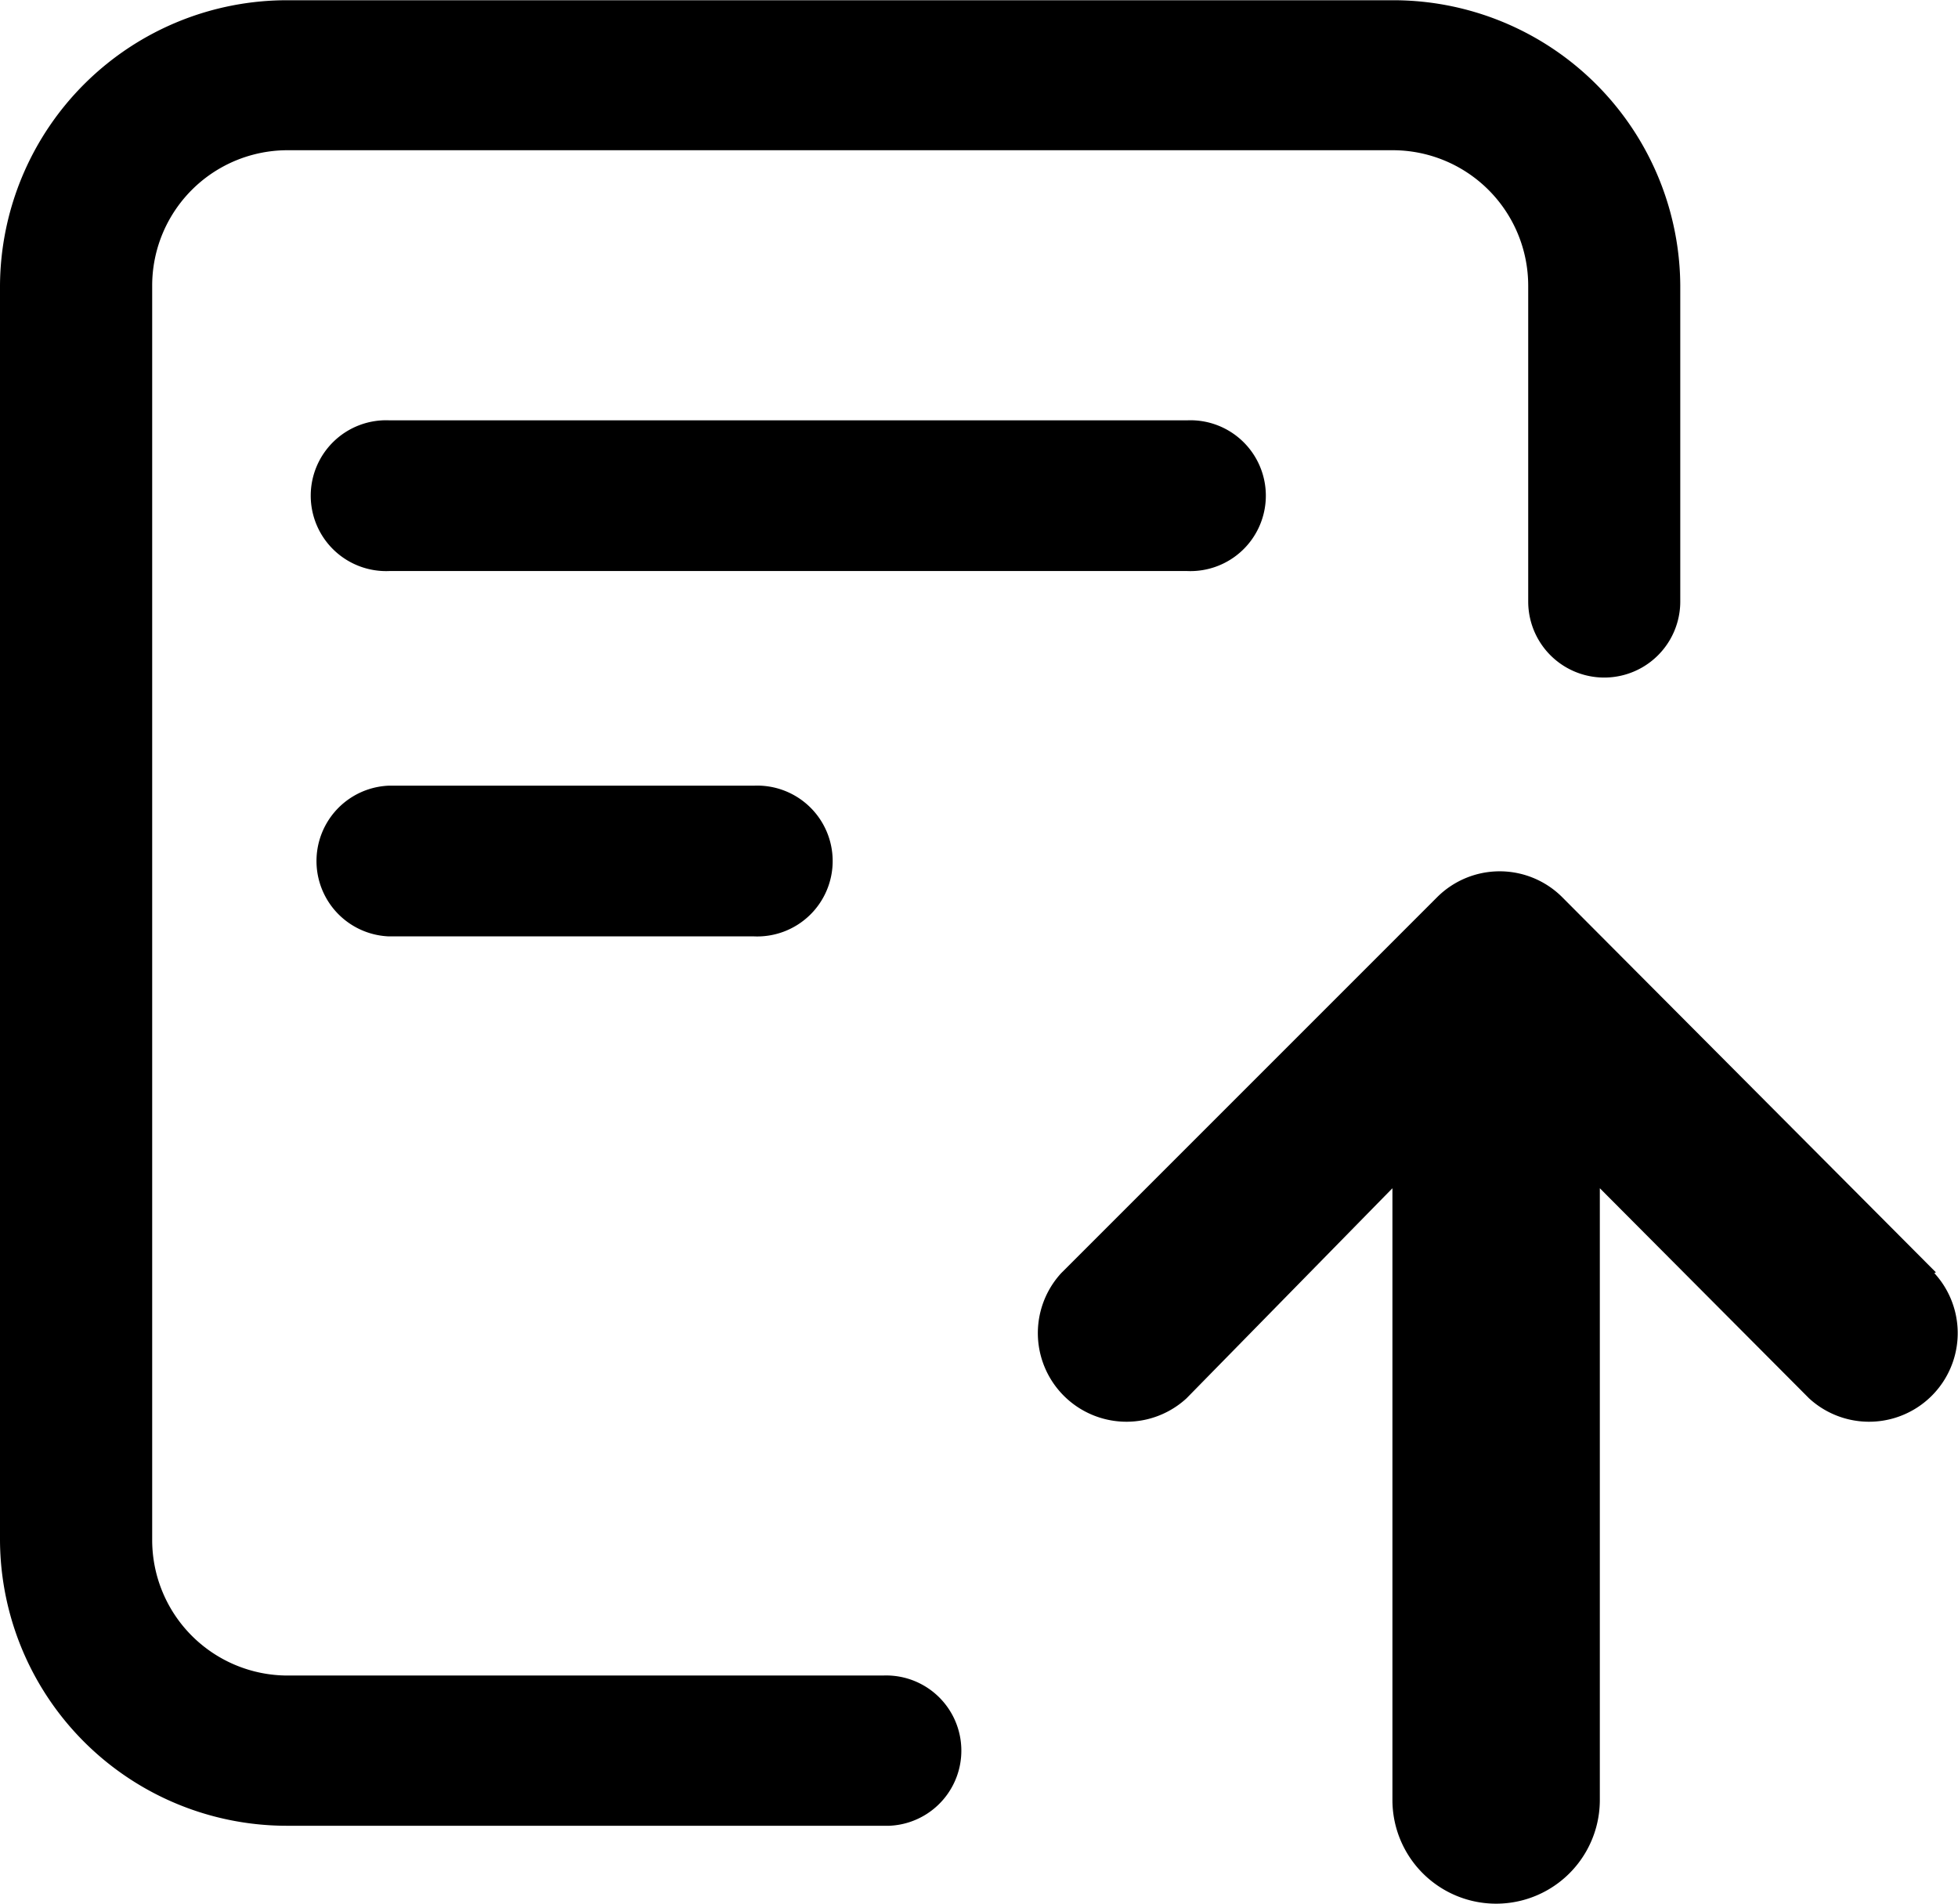 <?xml version="1.0" standalone="no"?><!DOCTYPE svg PUBLIC "-//W3C//DTD SVG 1.1//EN" "http://www.w3.org/Graphics/SVG/1.1/DTD/svg11.dtd"><svg t="1706680926666" class="icon" viewBox="0 0 1053 1024" version="1.1" xmlns="http://www.w3.org/2000/svg" p-id="19528" xmlns:xlink="http://www.w3.org/1999/xlink" width="205.664" height="200"><path d="M474.601 981.86h-319.342A154.272 154.272 0 0 1 0 828.444V153.613A154.337 154.337 0 0 1 155.128 0.132h593.251a154.337 154.337 0 0 1 155.259 153.481v169.877a40.889 40.889 0 0 1-81.778 0v-169.877a72.889 72.889 0 0 0-72.889-72.823H155.259a72.823 72.823 0 0 0-73.416 72.428v675.029a72.889 72.889 0 0 0 72.889 72.823h320.066a40.428 40.428 0 0 1 3.556 80.79z" p-id="19529"></path><path d="M638.486 307.095H209.317a40.56 40.56 0 1 1 0-81.053h429.235a40.56 40.56 0 1 1 0 81.053zM405.136 503.572H209.119a40.56 40.56 0 0 1 0-81.053H405.597a40.56 40.56 0 1 1 0 81.053z m635.984 180.675L840.165 482.502a47.605 47.605 0 0 0-67.292 0l-202.14 202.14a47.671 47.671 0 0 0 67.358 67.358l110.749-112.988v329.218a55.77 55.77 0 0 0 111.539 0v-329.218l112.527 112.988a47.671 47.671 0 0 0 67.358-67.358z" p-id="19530"></path></svg>
